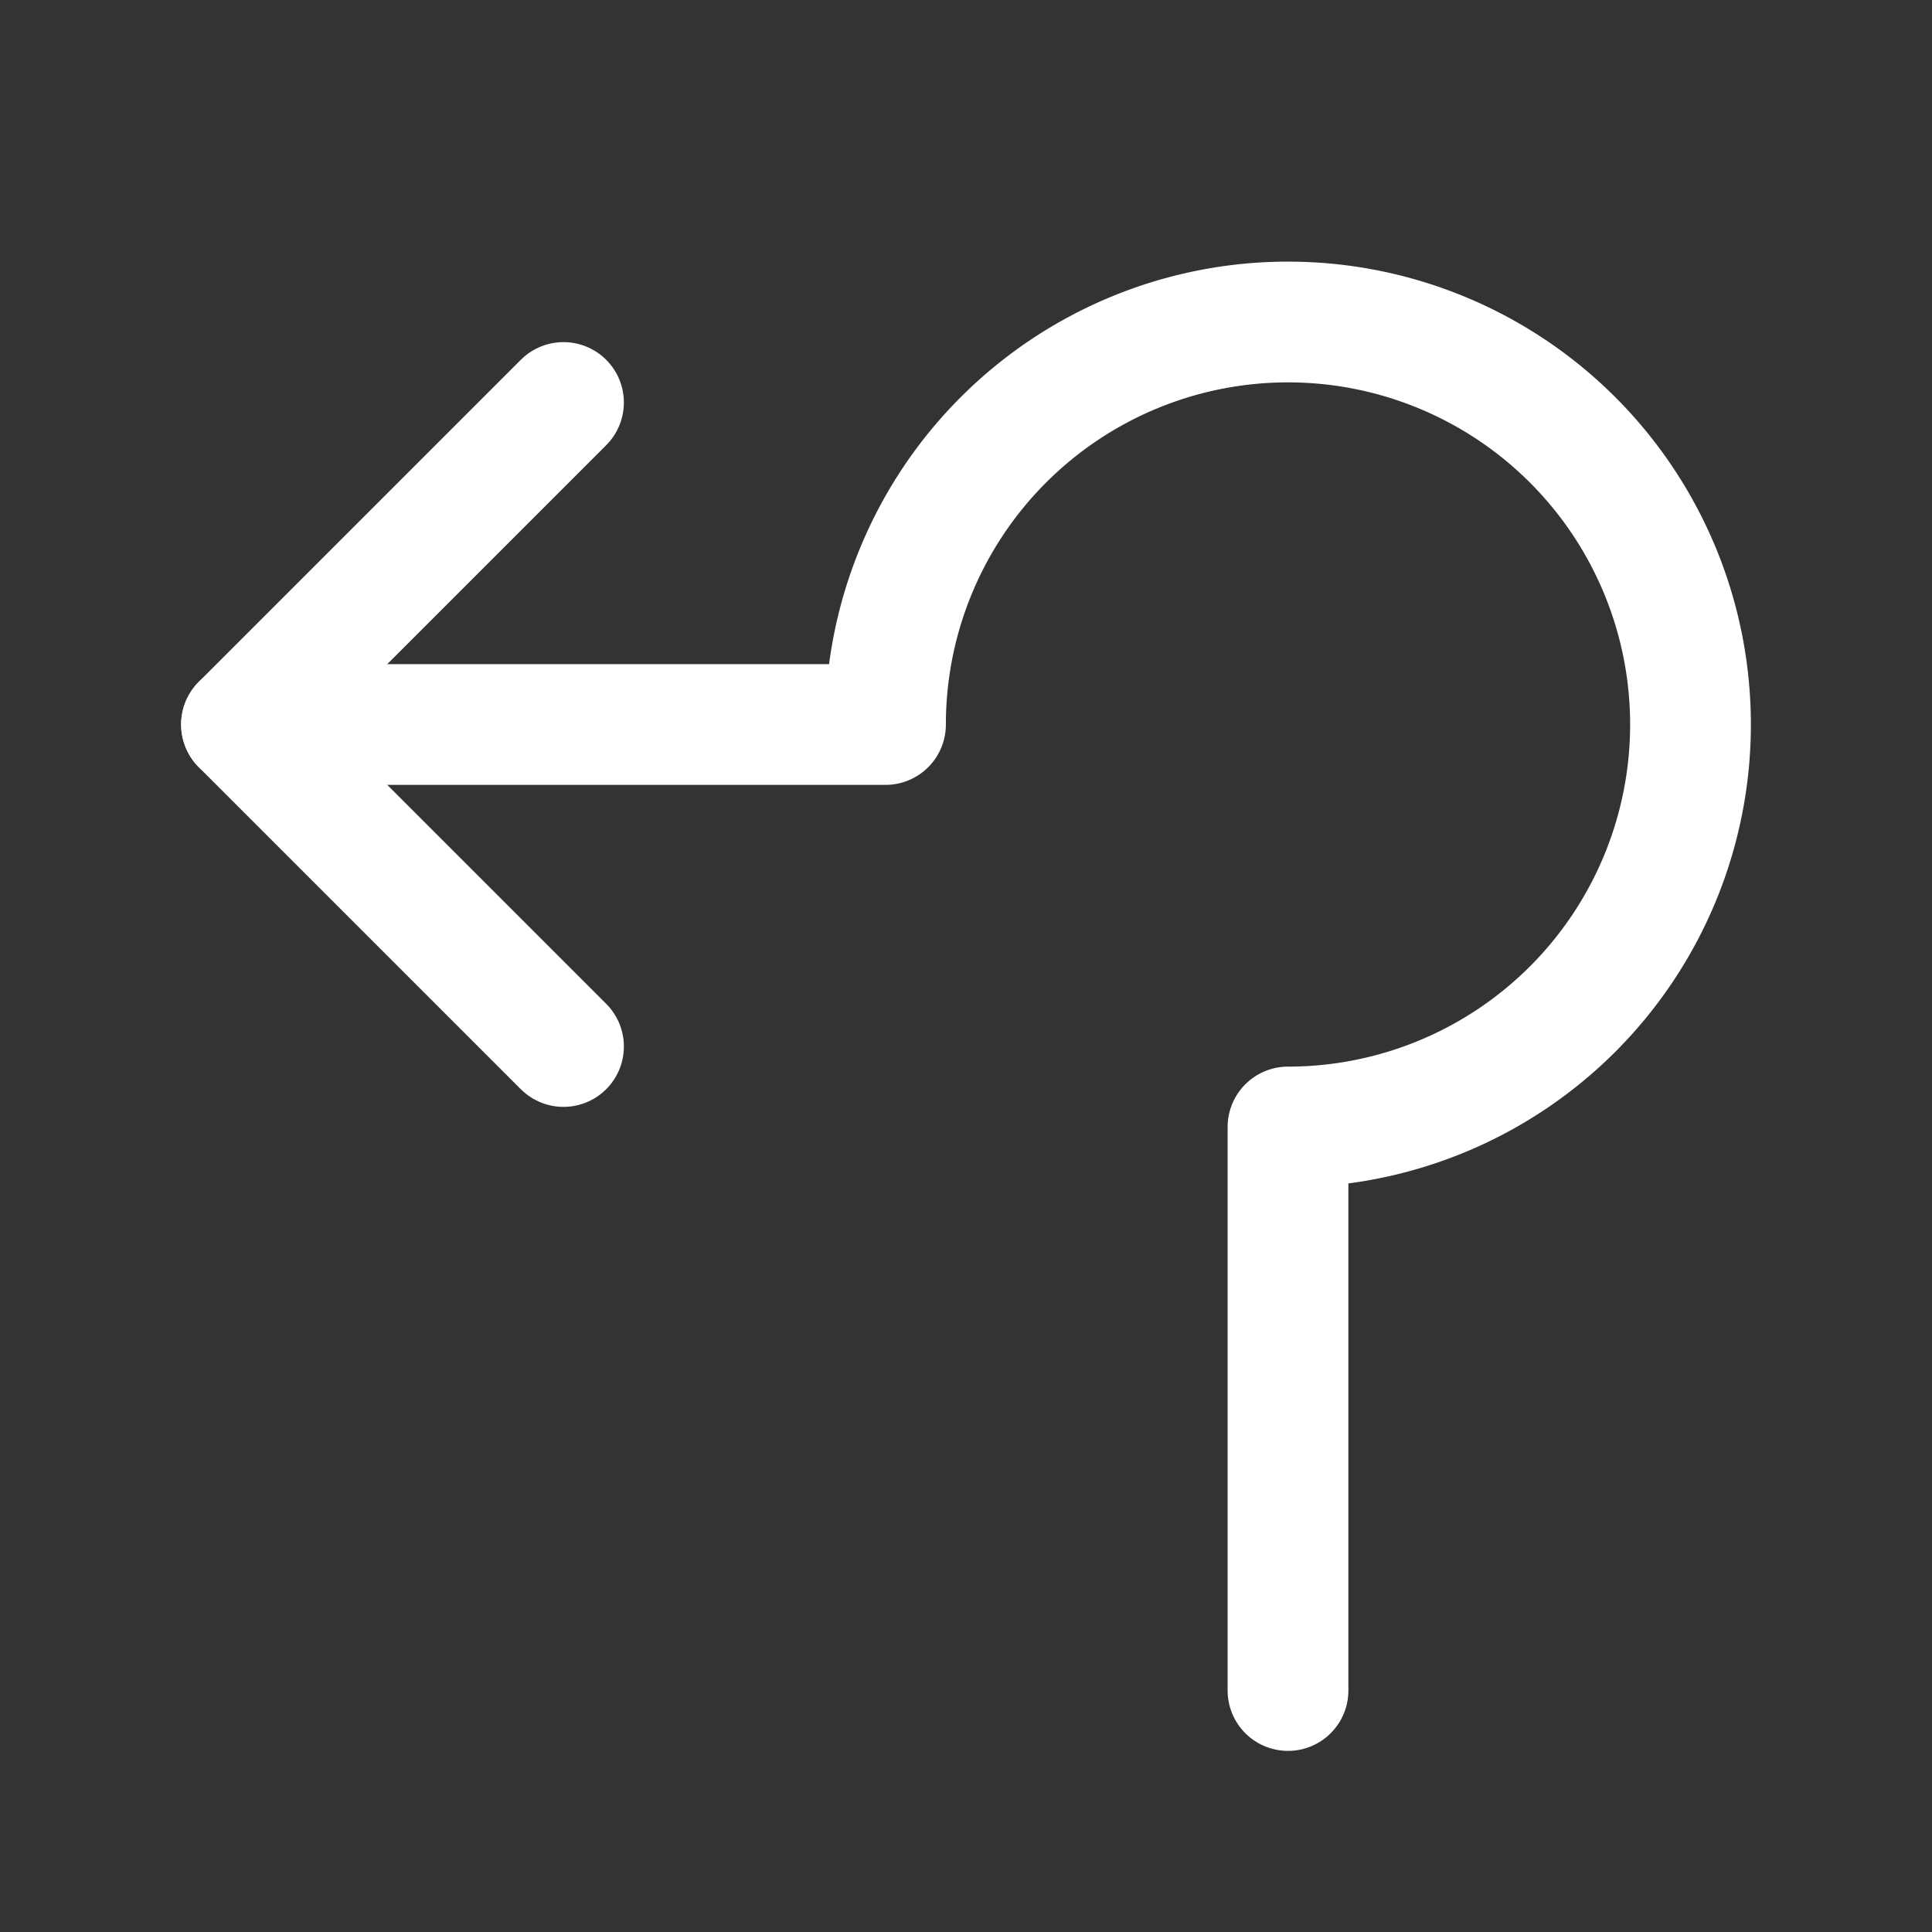 <svg xmlns="http://www.w3.org/2000/svg" class="icon icon-tabler icon-tabler-arrow-roundabout-left" width="24" height="24" viewBox="0 0 24 24" stroke-width="1.5" stroke="#ffffff" fill="none" stroke-linecap="round" stroke-linejoin="round"><rect x="0" y="0" width="24" height="24" fill="#333333" stroke="none"/>  <path stroke="none" d="M0 0h24v24H0z" fill="none"/>  <path d="M3 9h8a5 5 0 1 1 5 5v7" />  <path d="M7 5l-4 4l4 4" /></svg>